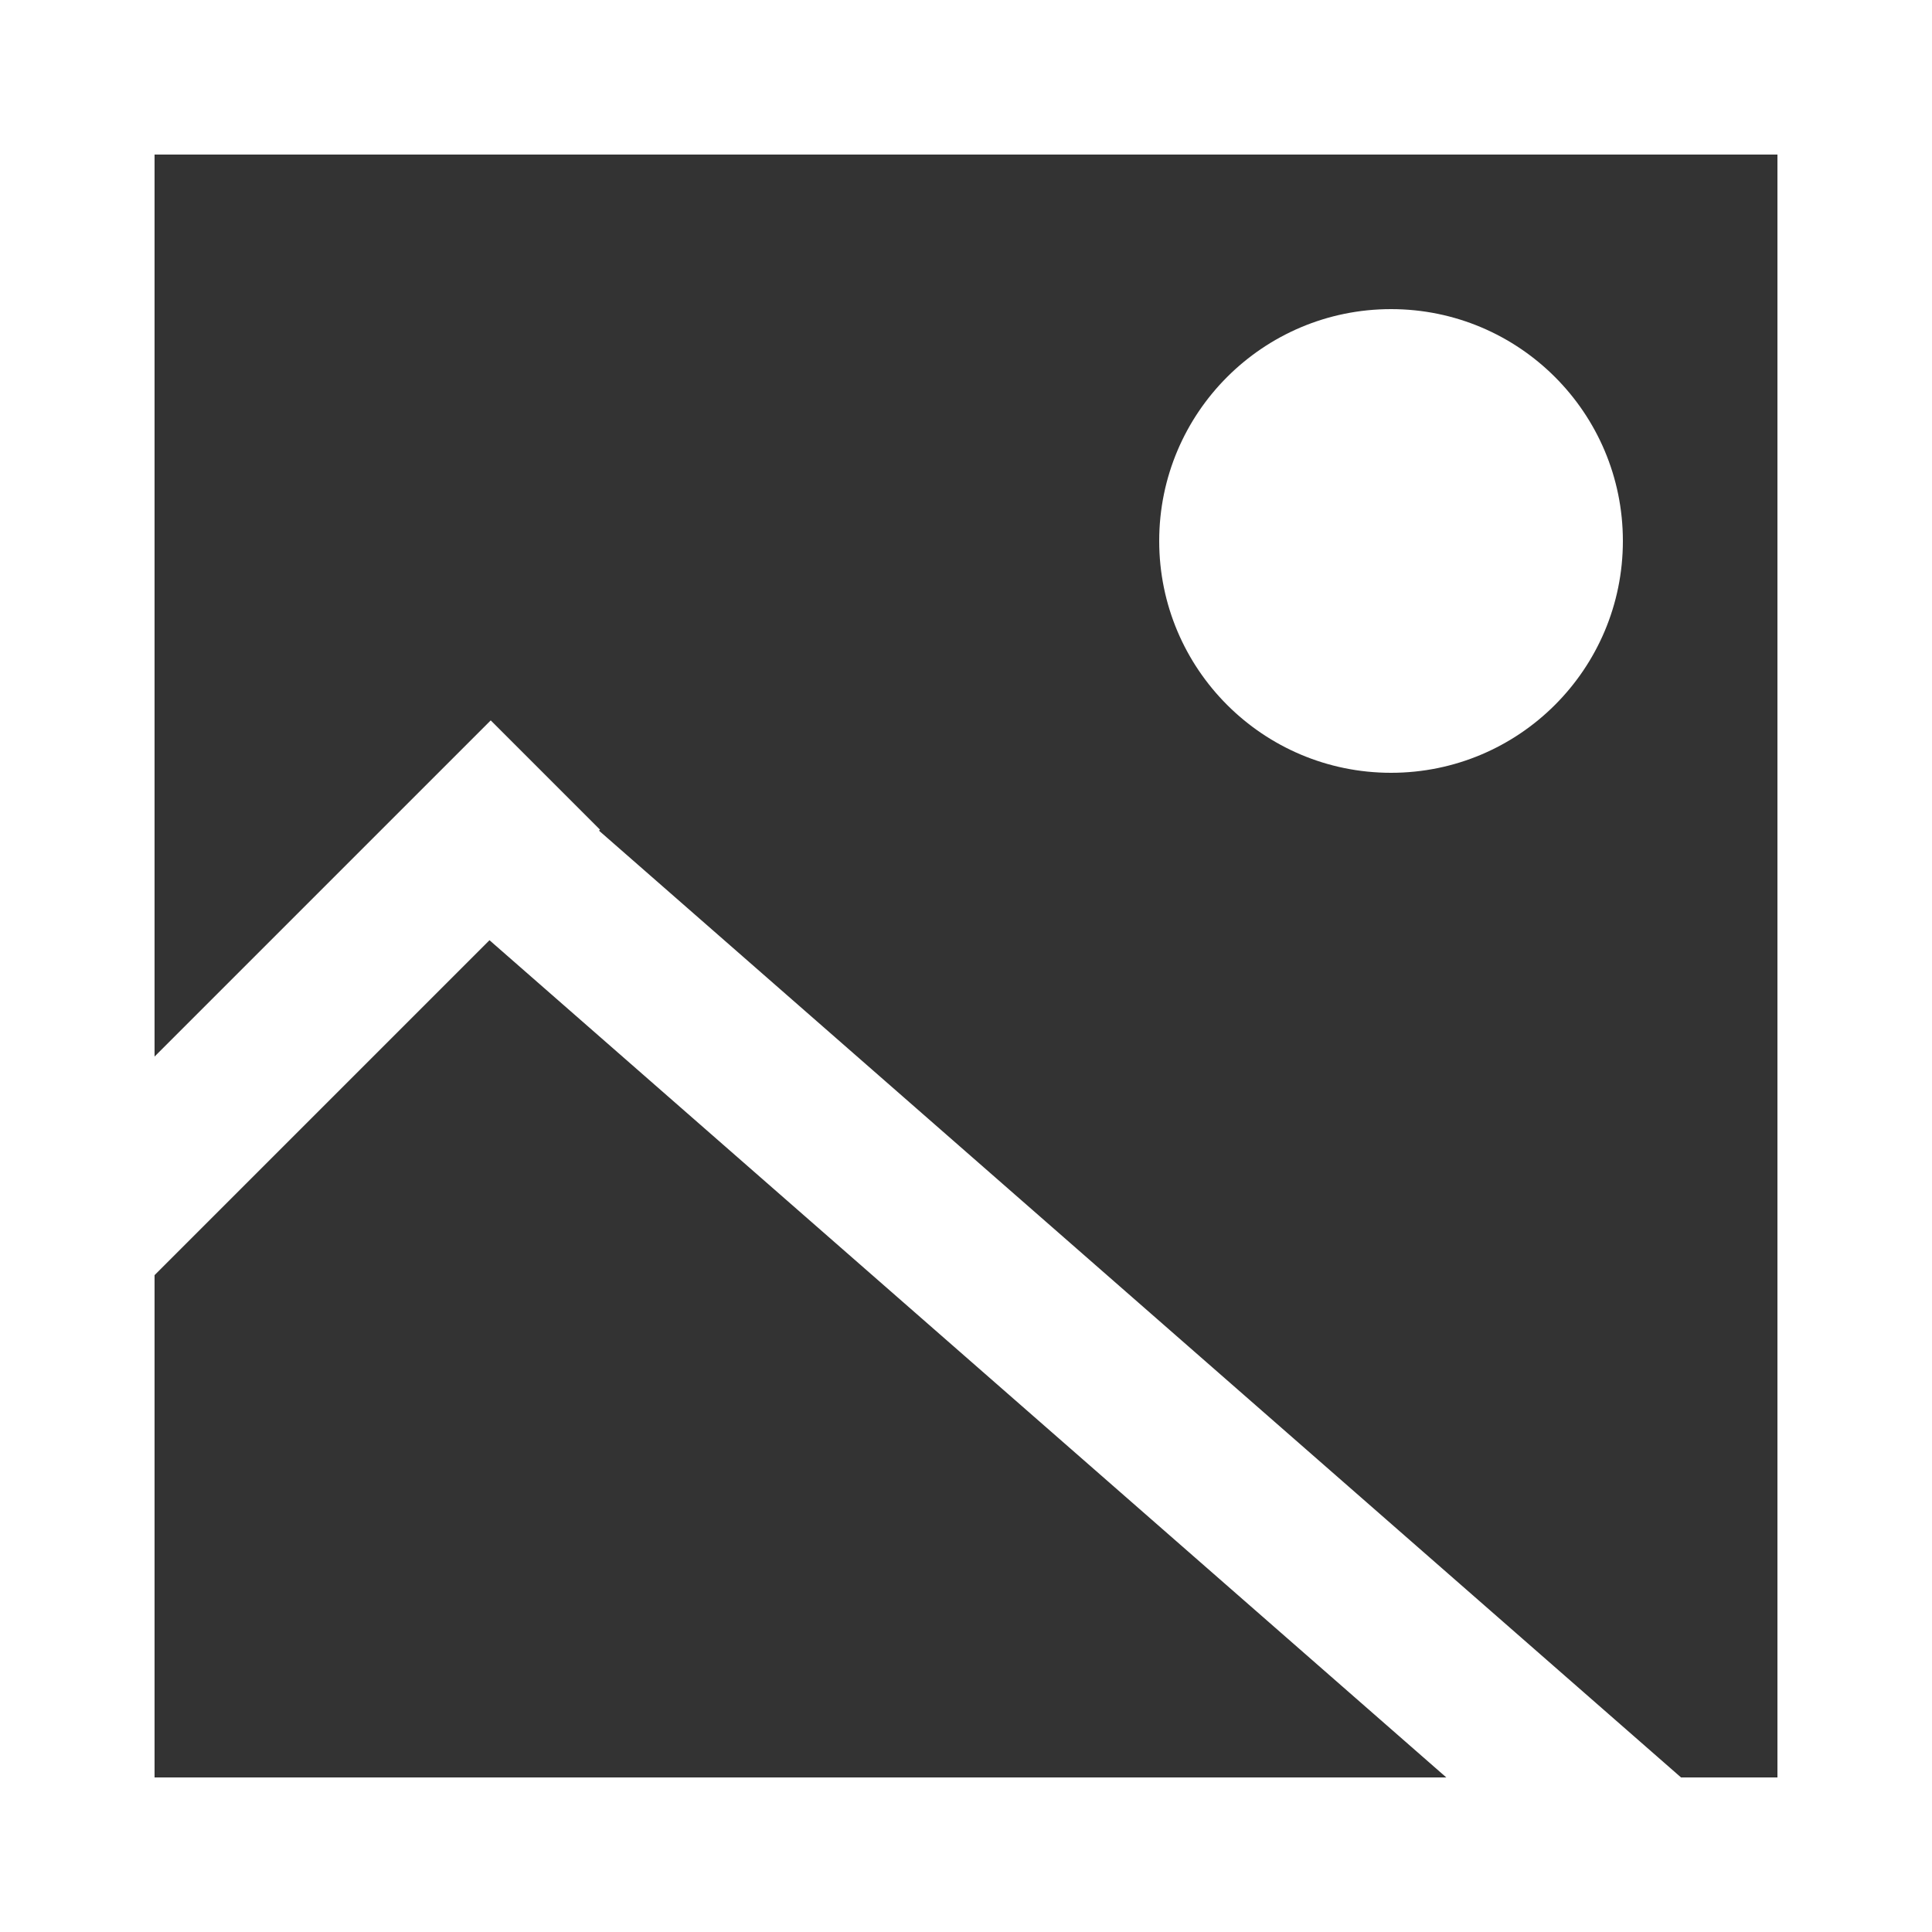 <svg width="25" height="25" viewBox="0 0 25 25" fill="none" xmlns="http://www.w3.org/2000/svg">
<rect x="0" y="0" width="25" height="25" fill="#333333" stroke="none"/>
<circle cx="18" cy="7" r="3" fill="white"/>
<rect x="1" y="1" width="23" height="23" stroke="white" stroke-width="2"/>
<line x1="1.057" y1="16.029" x2="7.057" y2="10.029" stroke="white" stroke-width="2"/>
<line x1="5.659" y1="10.247" x2="21.659" y2="24.247" stroke="white" stroke-width="2"/>
</svg>
